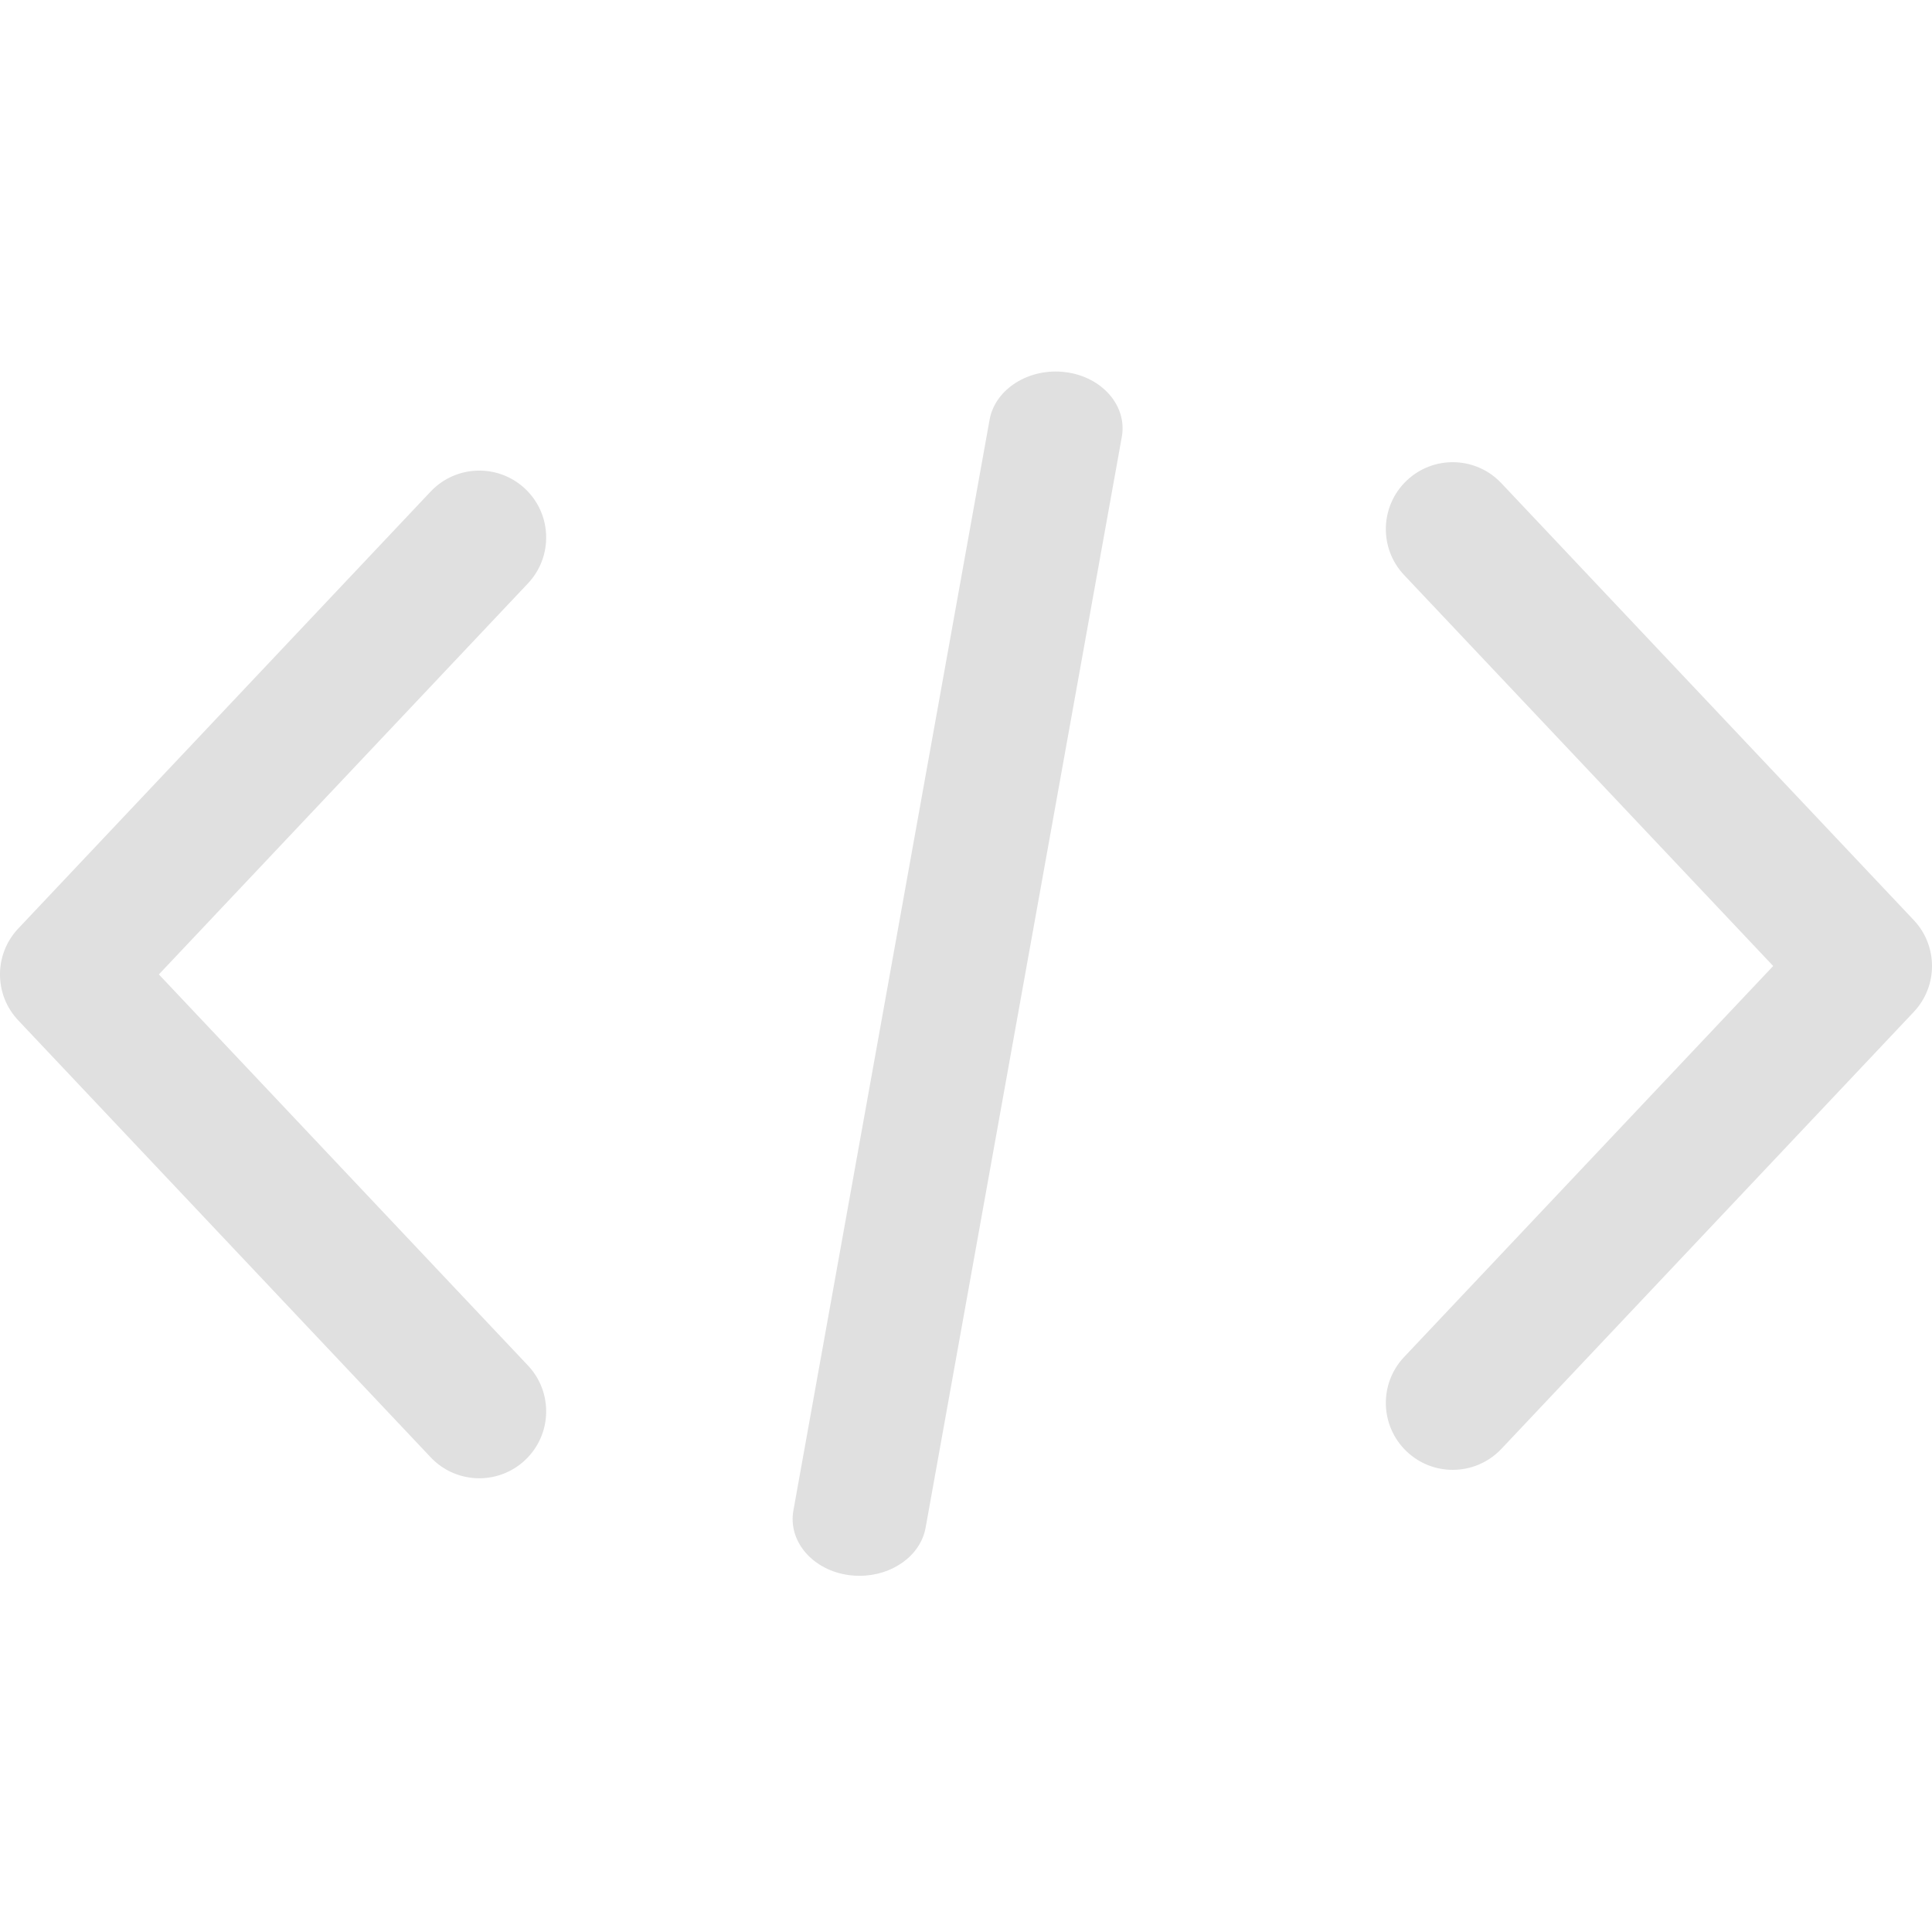 <svg width="24" height="24" viewBox="0 0 39 36" fill="none" xmlns="http://www.w3.org/2000/svg">
<g clip-path="url(#clip0)">
<path d="M38.632 17.074L30.307 8.254C29.795 7.711 28.941 7.686 28.398 8.199C27.857 8.71 27.831 9.565 28.343 10.107L35.794 18L28.343 25.894C27.831 26.436 27.857 27.29 28.398 27.802C28.659 28.049 28.993 28.171 29.325 28.171C29.684 28.171 30.042 28.028 30.307 27.748L38.632 18.927C39.123 18.407 39.123 17.594 38.632 17.074Z" fill="#E0E0E0"/>
<path d="M21.514 6.013C20.778 5.918 20.088 6.348 19.976 6.974L16.016 28.99C15.903 29.616 16.409 30.202 17.146 30.297C17.216 30.306 17.284 30.31 17.352 30.31C18.008 30.31 18.583 29.904 18.685 29.337L22.645 7.32C22.758 6.694 22.251 6.109 21.514 6.013Z" fill="#E0E0E0"/>
</g>
<path d="M10.657 26.064L3.207 18.17L10.657 10.277C11.169 9.734 11.144 8.88 10.602 8.368C10.06 7.856 9.205 7.881 8.693 8.423L0.368 17.244C-0.123 17.764 -0.123 18.577 0.368 19.097L8.694 27.918C8.959 28.199 9.317 28.341 9.676 28.341C10.008 28.341 10.341 28.218 10.602 27.972C11.144 27.46 11.169 26.606 10.657 26.064Z" fill="#E0E0E0"/>
<defs>
<clipPath id="clip0">
<rect width="36" height="36" fill="white" transform="translate(3)"/>
</clipPath>
</defs>
</svg>

